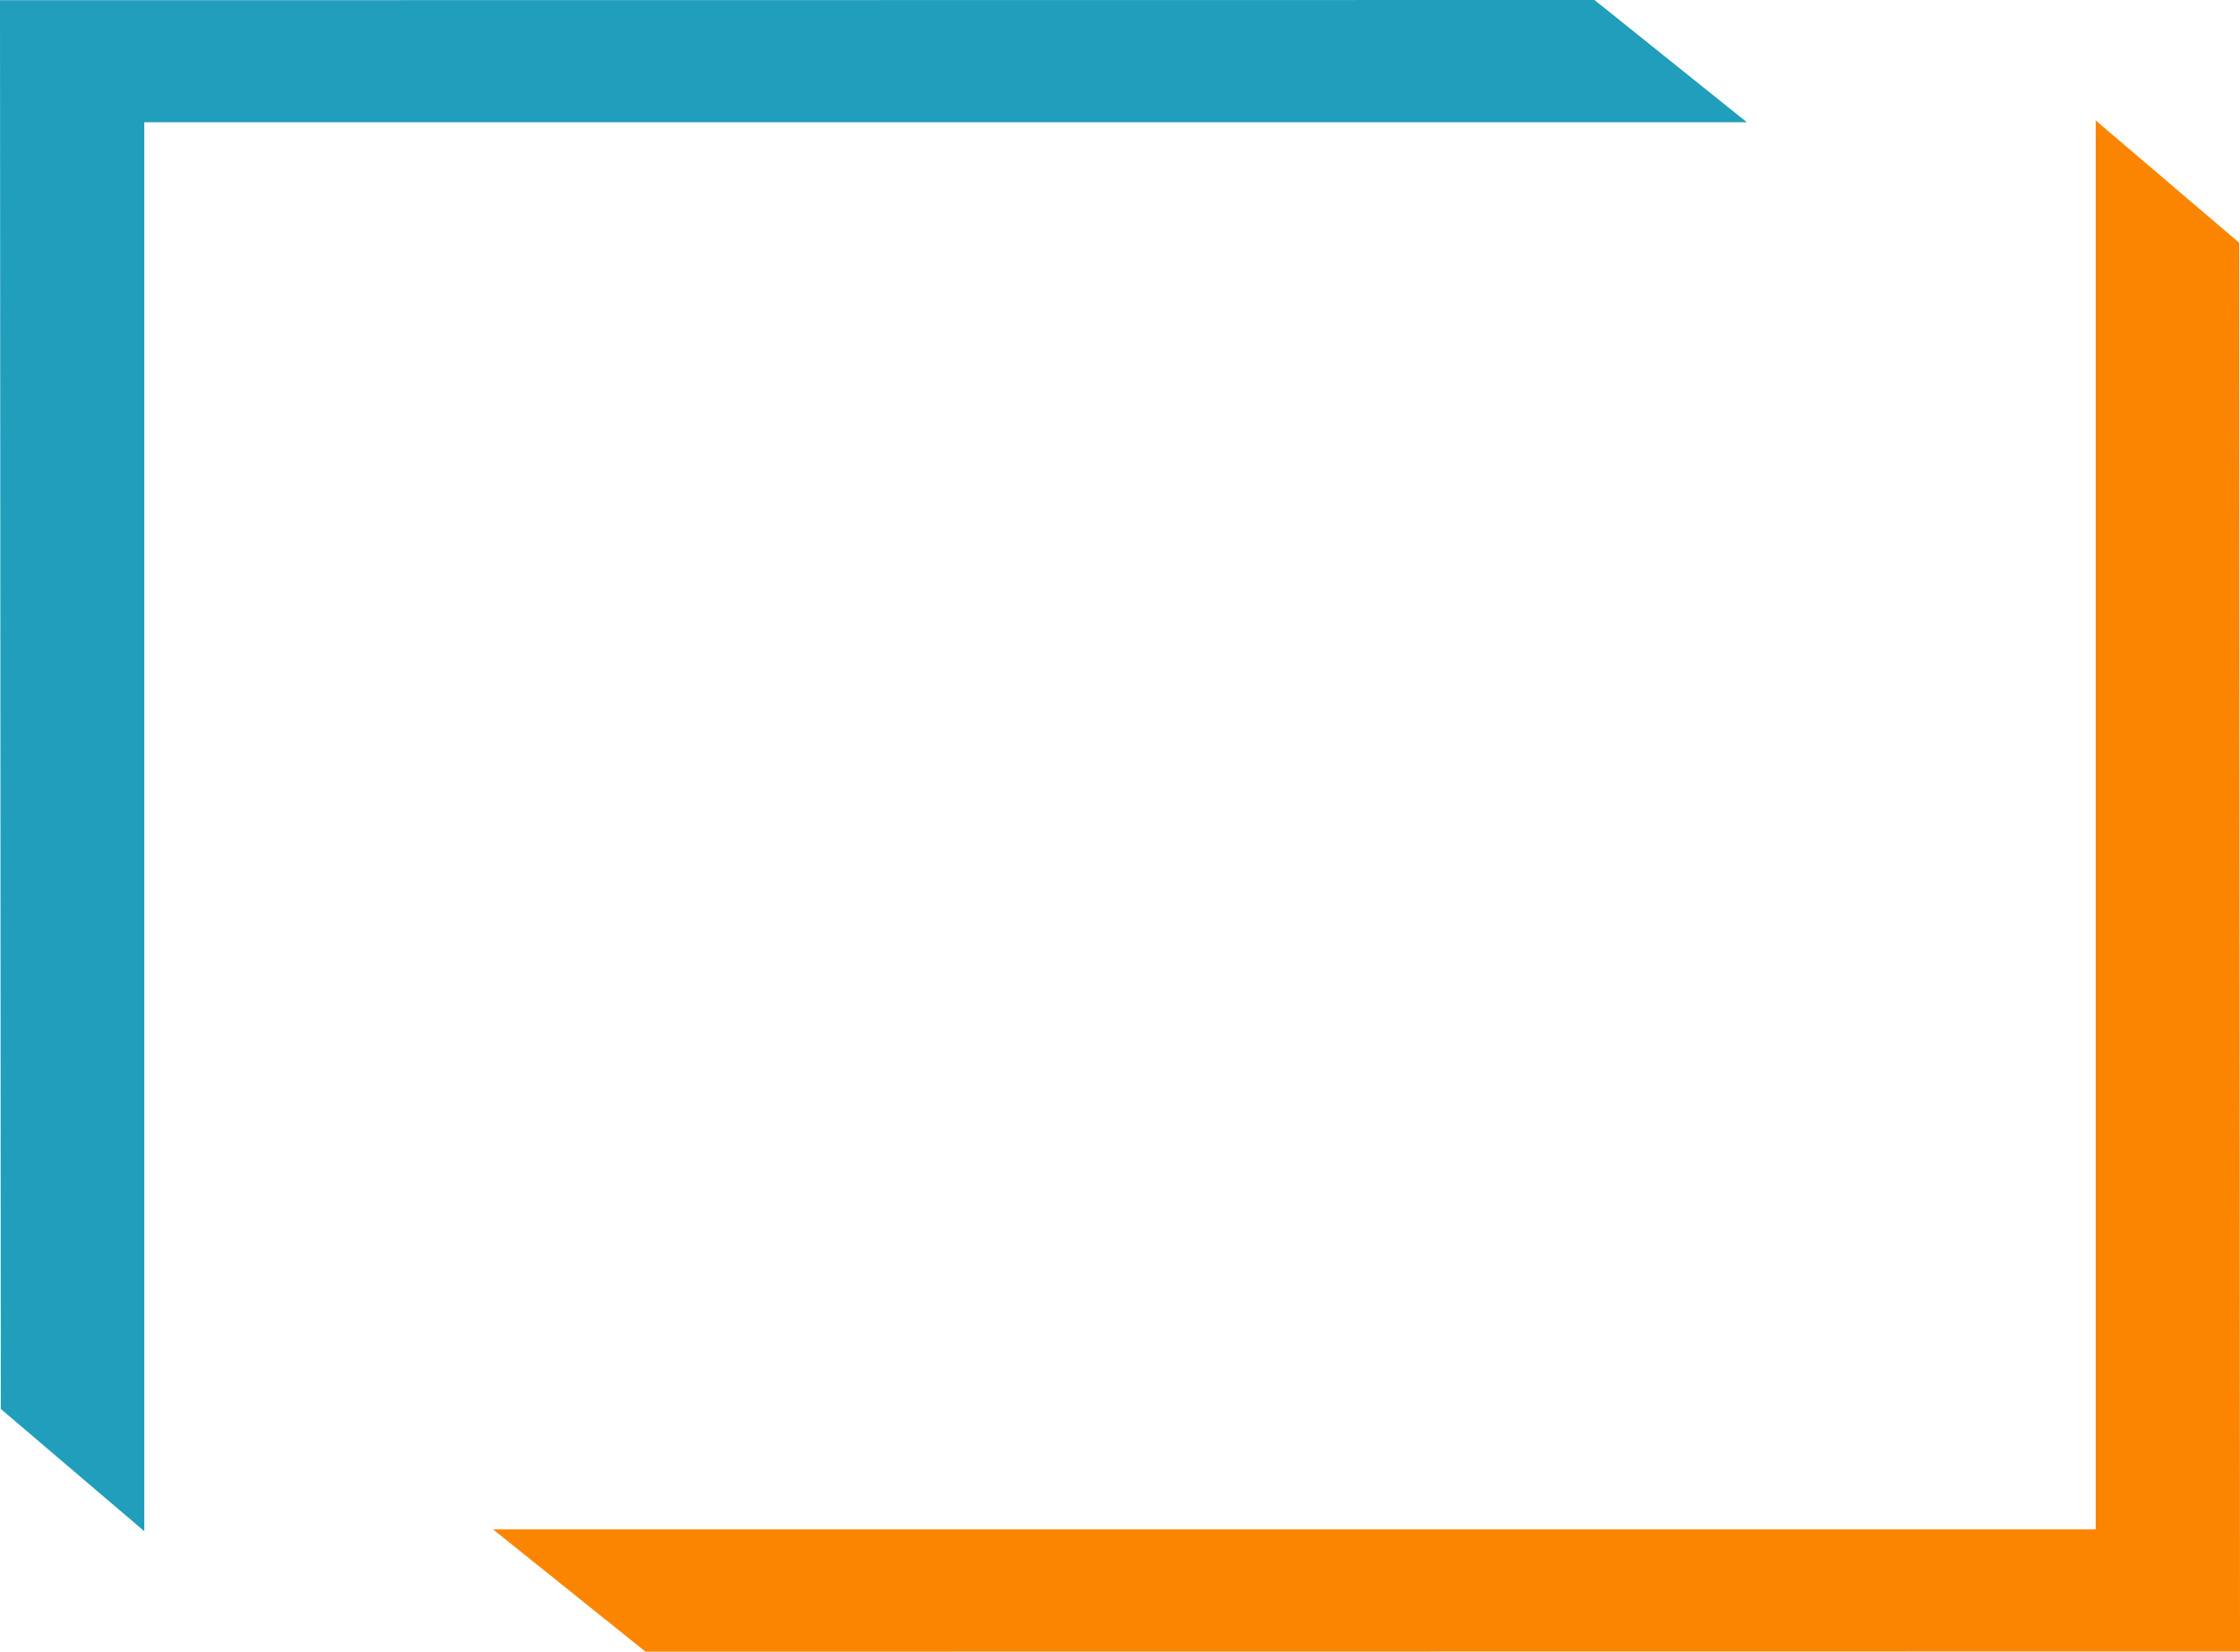 <svg xmlns="http://www.w3.org/2000/svg" viewBox="0 0 338.86 249.89"><defs><style>.cls-1{fill:#219ebc;}.cls-2{fill:#fb8500;}</style></defs><g id="Layer_2" data-name="Layer 2"><g id="BG"><polygon class="cls-1" points="21.83 231.67 0.12 213.17 0 0.03 241.21 0 264.27 18.5 21.83 18.5 21.83 231.67"/><polygon class="cls-2" points="317.03 18.22 338.73 36.72 338.86 249.86 97.65 249.89 74.58 231.39 317.03 231.39 317.03 18.22"/></g></g></svg>